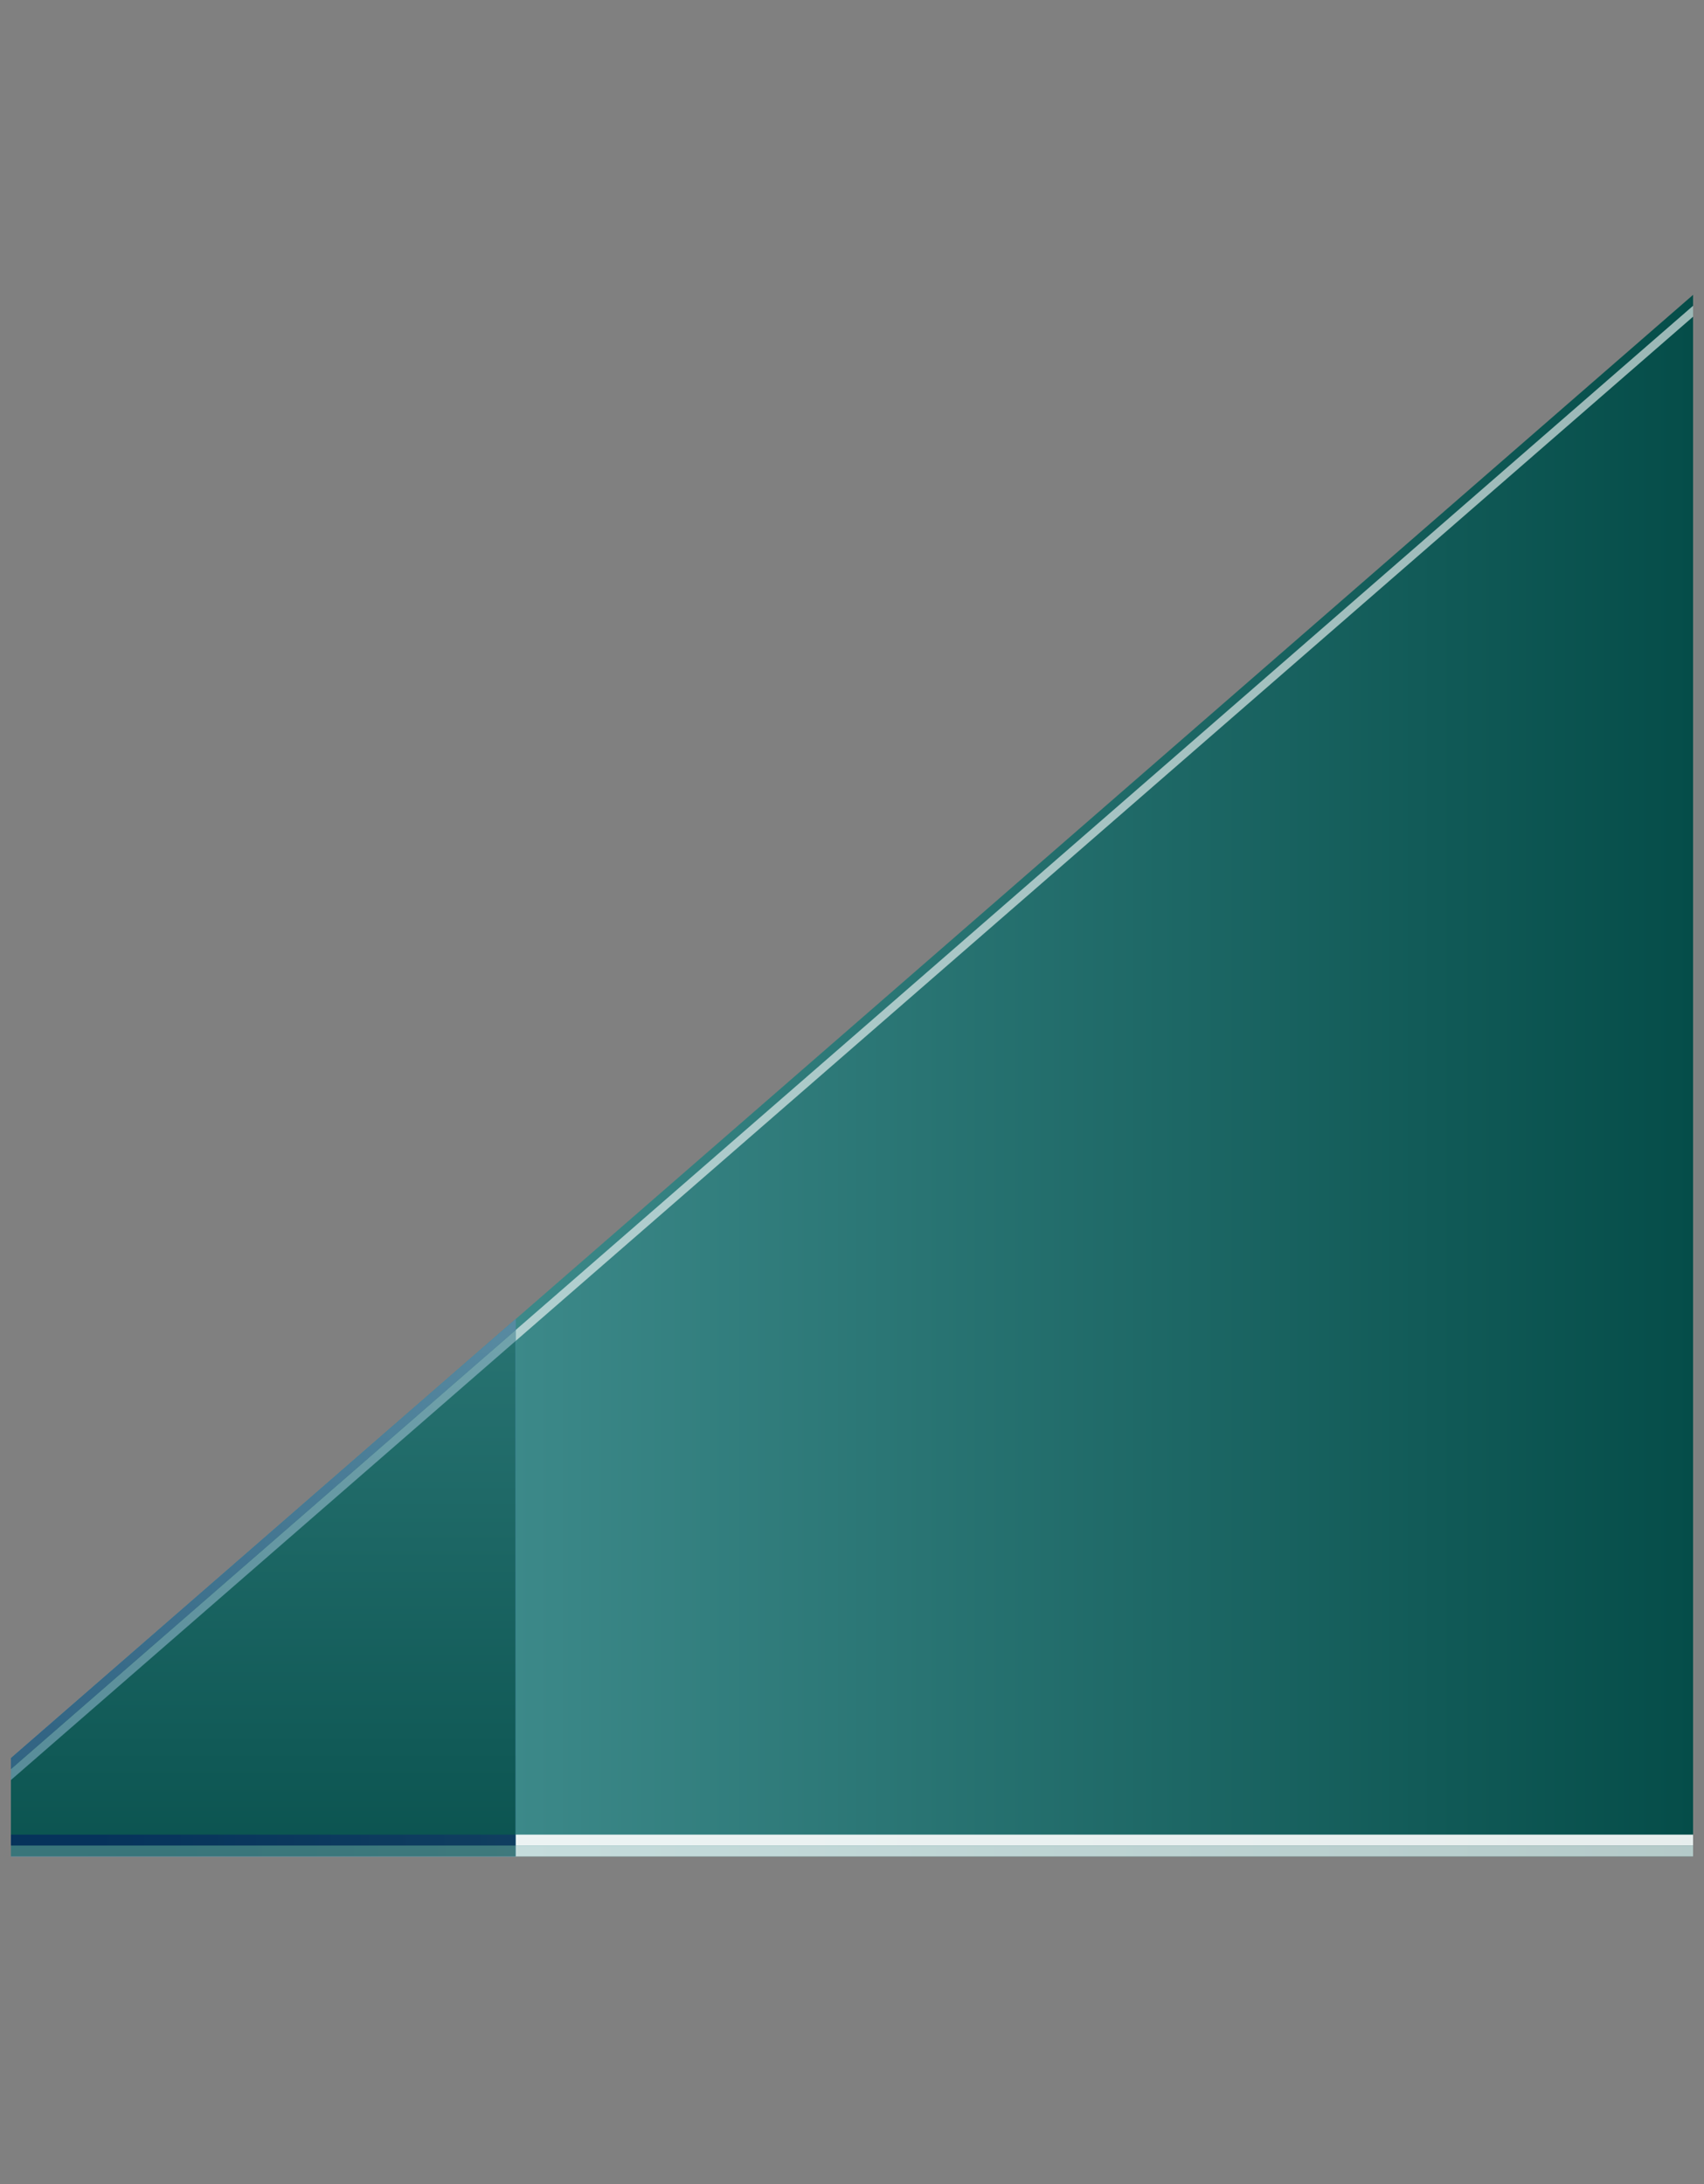 <?xml version="1.0" encoding="UTF-8"?>
<svg xmlns="http://www.w3.org/2000/svg" xmlns:xlink="http://www.w3.org/1999/xlink" contentScriptType="text/ecmascript" width="78" baseProfile="tiny" zoomAndPan="magnify" contentStyleType="text/css" viewBox="0 0 78 100" height="100" preserveAspectRatio="xMidYMid meet" version="1.1">
    <rect x="0" y="0" width="78" height="100" fill="#808080" stroke="none"/>
    <linearGradient x1="0.5" y1="49.25" x2="77.5" gradientUnits="userSpaceOnUse" y2="49.25" xlink:type="simple" xlink:actuate="onLoad" id="XMLID_8_" xlink:show="other">
        <stop stop-color="#53a2a4" offset="0"/>
        <stop stop-color="#53a2a4" offset="0.006"/>
        <stop stop-color="#054d49" offset="1"/>
    </linearGradient>
    <polygon fill="url(#XMLID_8_)" points="0.5,80.5 0.5,85 77.5,85 77.5,13.5 "/>
    <rect x="0.5" y="84" fill-opacity="0.9" fill="#ffffff" width="77" height="0.5"/>
    <rect x="0.5" y="84.5" fill-opacity="0.7" fill="#ffffff" width="77" height="0.5"/>
    <polygon fill="#ffffff" fill-opacity="0.6" points="0.5,81 0.5,81.5 77.5,14.5 77.5,14 "/>
    <linearGradient x1="-608.136" gradientTransform="matrix(1 0 0 -1 694.626 1095.969)" y1="1023.27" x2="-696.296" gradientUnits="userSpaceOnUse" y2="1023.27" xlink:type="simple" xlink:actuate="onLoad" id="XMLID_9_" xlink:show="other">
        <stop stop-color="#7adeb3" offset="0"/>
        <stop stop-color="#7adefc" offset="0.5"/>
        <stop stop-color="#4d5ebd" offset="1"/>
    </linearGradient>
    <polygon fill="url(#XMLID_9_)" fill-opacity="0.8" points="0.5,80.5 0.5,85 23.601,85 23.601,60.398 "/>
    <linearGradient x1="-682.576" gradientTransform="matrix(1 0 0 -1 694.626 1095.969)" y1="1071.649" x2="-682.576" gradientUnits="userSpaceOnUse" y2="1005.957" xlink:type="simple" xlink:actuate="onLoad" id="XMLID_10_" xlink:show="other">
        <stop stop-color="#53a2a4" offset="0"/>
        <stop stop-color="#53a2a4" offset="0.006"/>
        <stop stop-color="#054d49" offset="1"/>
    </linearGradient>
    <polygon fill="url(#XMLID_10_)" points="0.5,80.5 0.5,85 23.601,85 23.601,60.398 "/>
    <linearGradient x1="-690.606" gradientTransform="matrix(1 0 0 -1 694.626 1095.969)" y1="1011.719" x2="-611.756" gradientUnits="userSpaceOnUse" y2="1011.719" xlink:type="simple" xlink:actuate="onLoad" id="XMLID_11_" xlink:show="other">
        <stop stop-color="#001266" offset="0"/>
        <stop stop-color="#526e8c" offset="1"/>
    </linearGradient>
    <rect x="0.5" y="84" fill-opacity="0.5" fill="url(#XMLID_11_)" width="23.101" height="0.5"/>
    <linearGradient x1="-611.296" gradientTransform="matrix(1 0 0 -1 694.626 1095.969)" y1="1011.22" x2="-688.076" gradientUnits="userSpaceOnUse" y2="1011.22" xlink:type="simple" xlink:actuate="onLoad" id="XMLID_12_" xlink:show="other">
        <stop stop-color="#ffffff" offset="0"/>
        <stop stop-color="#a2c2dd" offset="1"/>
    </linearGradient>
    <rect x="0.5" y="84.5" fill-opacity="0.3" fill="url(#XMLID_12_)" width="23.101" height="0.5"/>
    <linearGradient x1="-602.816" gradientTransform="matrix(1 0 0 -1 694.626 1095.969)" y1="1036.742" x2="-693.216" gradientUnits="userSpaceOnUse" y2="1023.172" xlink:type="simple" xlink:actuate="onLoad" id="XMLID_13_" xlink:show="other">
        <stop stop-color="#ffffff" offset="0"/>
        <stop stop-color="#a2c2dd" offset="1"/>
    </linearGradient>
    <polygon fill="url(#XMLID_13_)" fill-opacity="0.5" points="0.5,81 0.5,81.5 23.601,61.398 23.601,60.898 "/>
    <linearGradient x1="-602.816" gradientTransform="matrix(1 0 0 -1 694.626 1095.969)" y1="1037.242" x2="-693.216" gradientUnits="userSpaceOnUse" y2="1023.672" xlink:type="simple" xlink:actuate="onLoad" id="XMLID_14_" xlink:show="other">
        <stop stop-color="#e1ebf4" offset="0"/>
        <stop stop-color="#a2c2dd" offset="0.5"/>
        <stop stop-color="#496da2" offset="1"/>
    </linearGradient>
    <polygon fill="url(#XMLID_14_)" fill-opacity="0.6" points="0.5,80.5 0.5,81 23.601,60.898 23.601,60.398 "/>
</svg>
